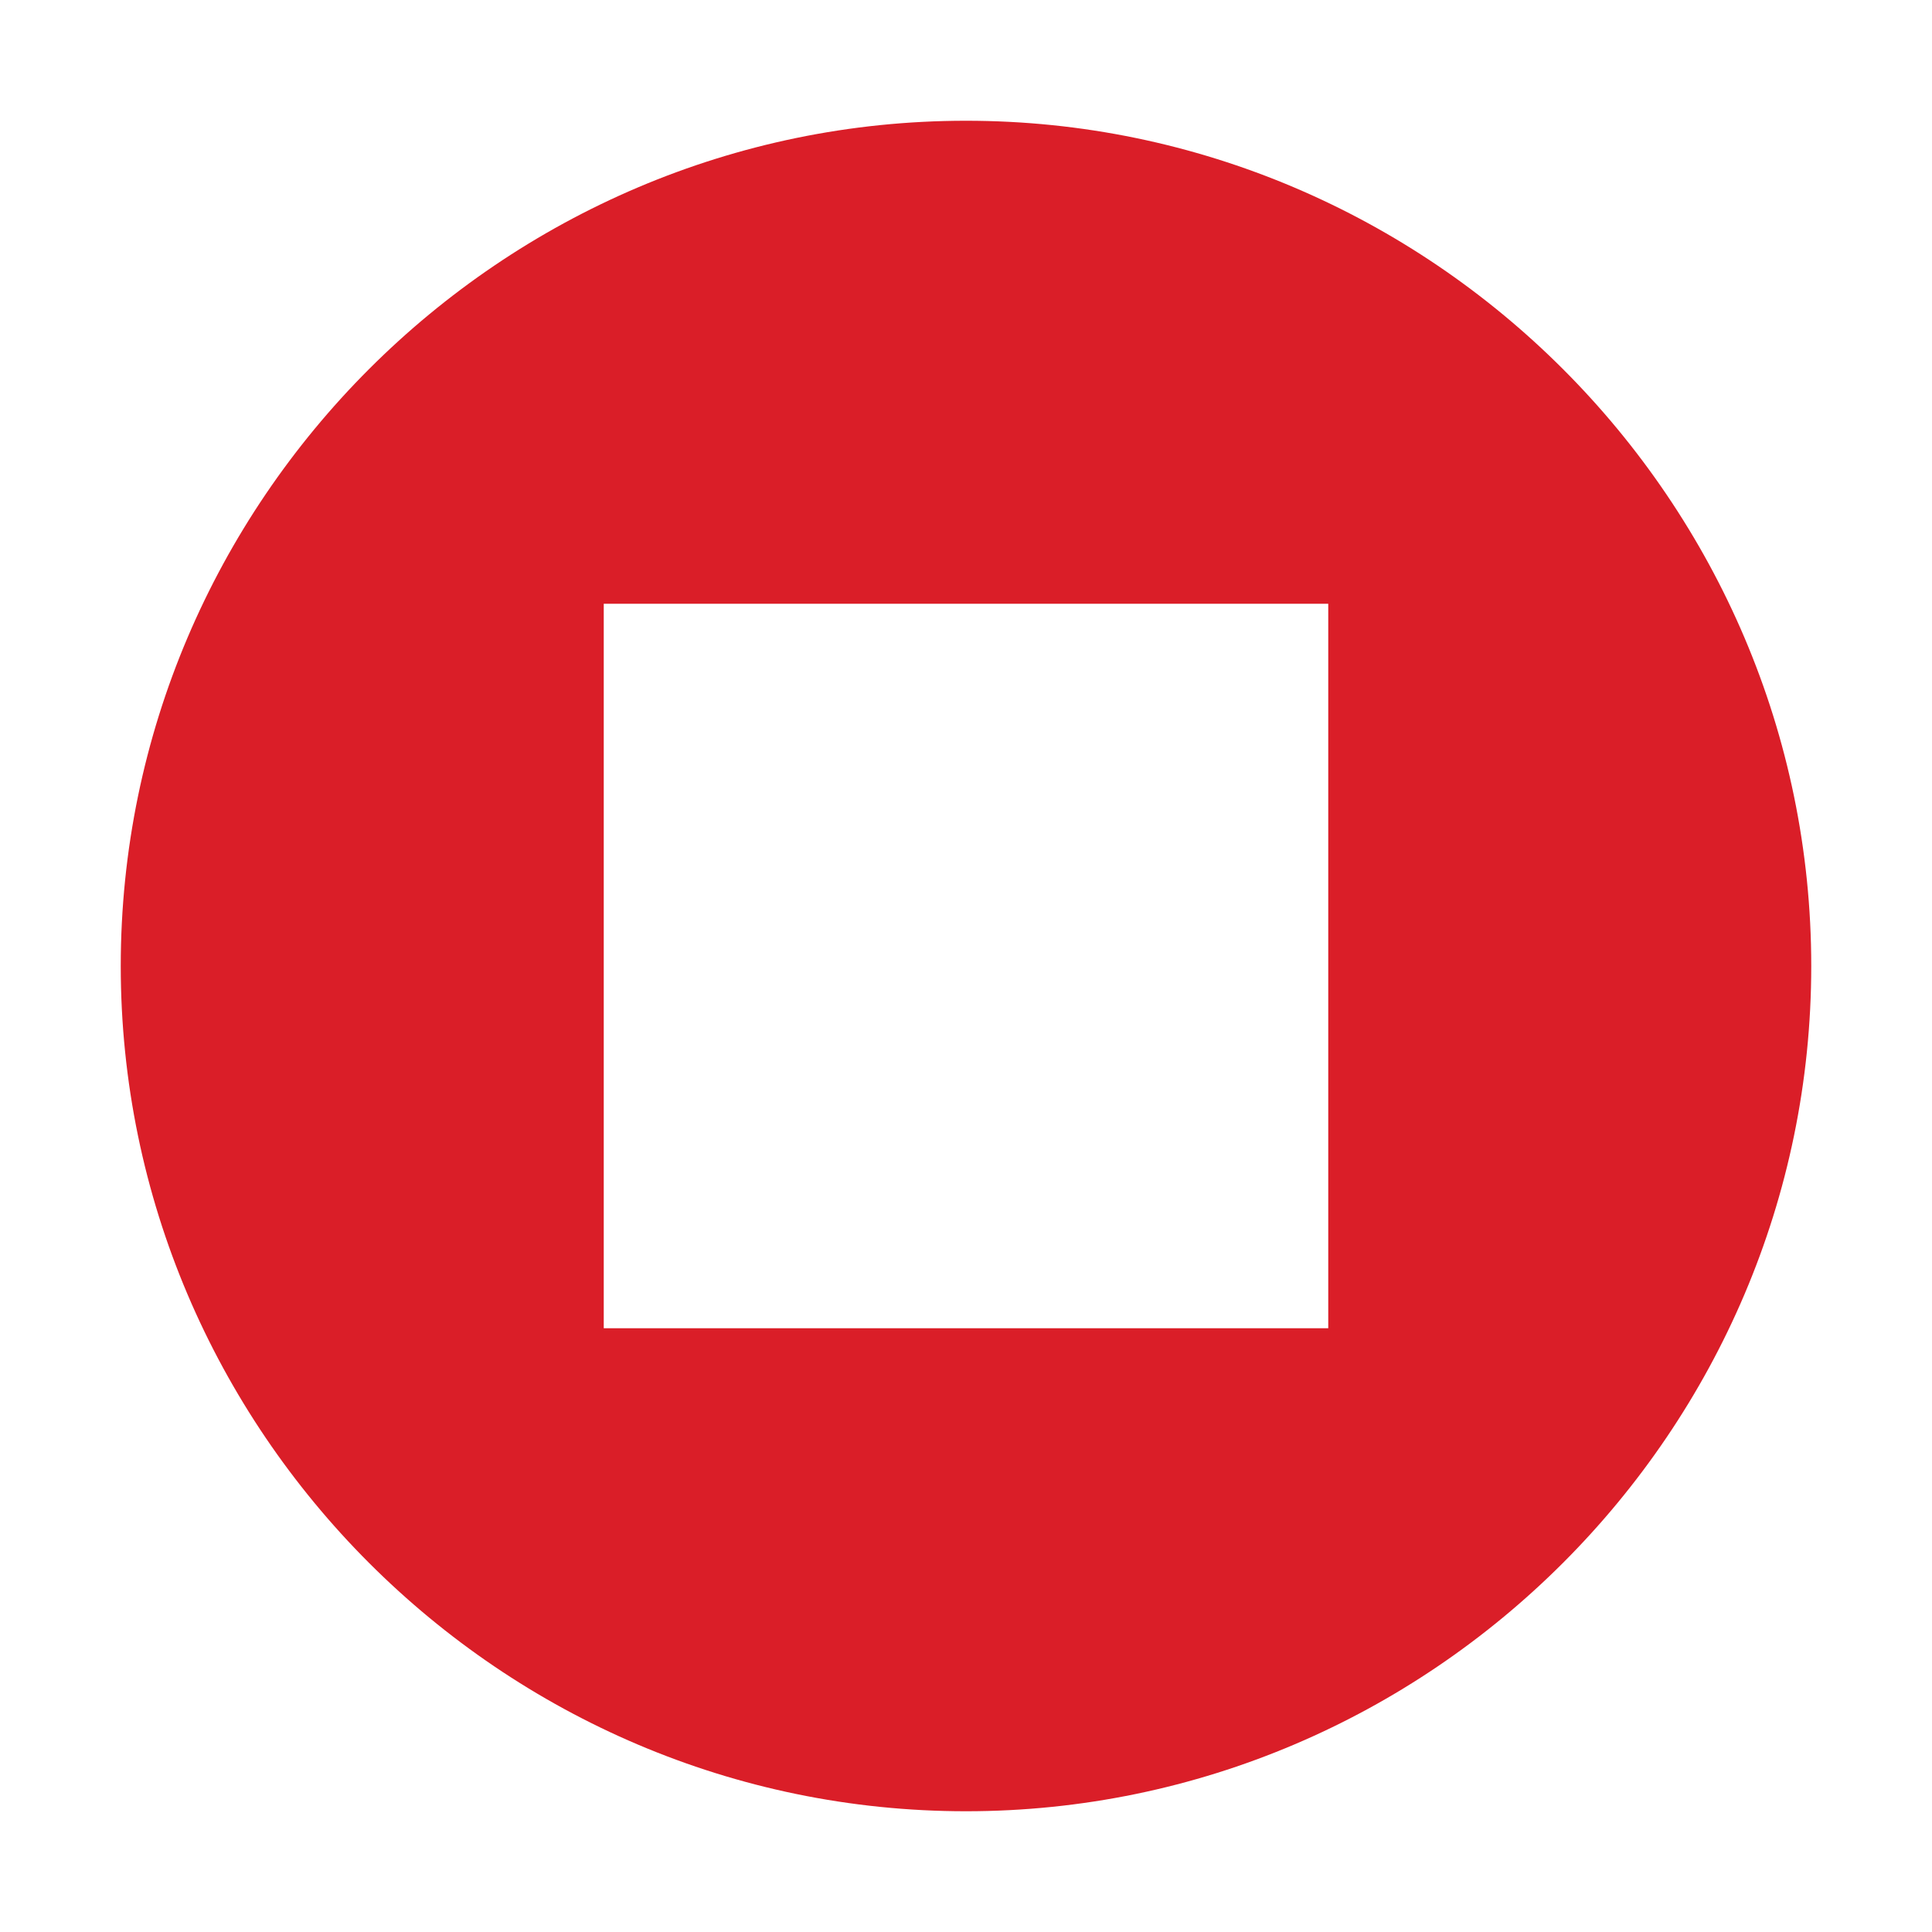 <svg xmlns="http://www.w3.org/2000/svg" width="20" height="20" viewBox="0 0 20 20">
  <g fill="none" fill-rule="evenodd">
    <rect width="20" height="20"/>
    <rect width="20" height="20"/>
    <rect width="20" height="20"/>
    <rect width="20" height="20"/>
    <path fill="#DA1E28" d="M10,18.75 C5.188,18.75 1.25,14.812 1.25,10 C1.25,5.188 5.188,1.25 10,1.25 C14.812,1.25 18.75,5.188 18.75,10 C18.75,14.812 14.812,18.75 10,18.75 Z M13.75,6.25 L6.25,6.25 L6.25,13.75 L13.75,13.75 L13.75,6.25 Z"/>
  </g>
</svg>
